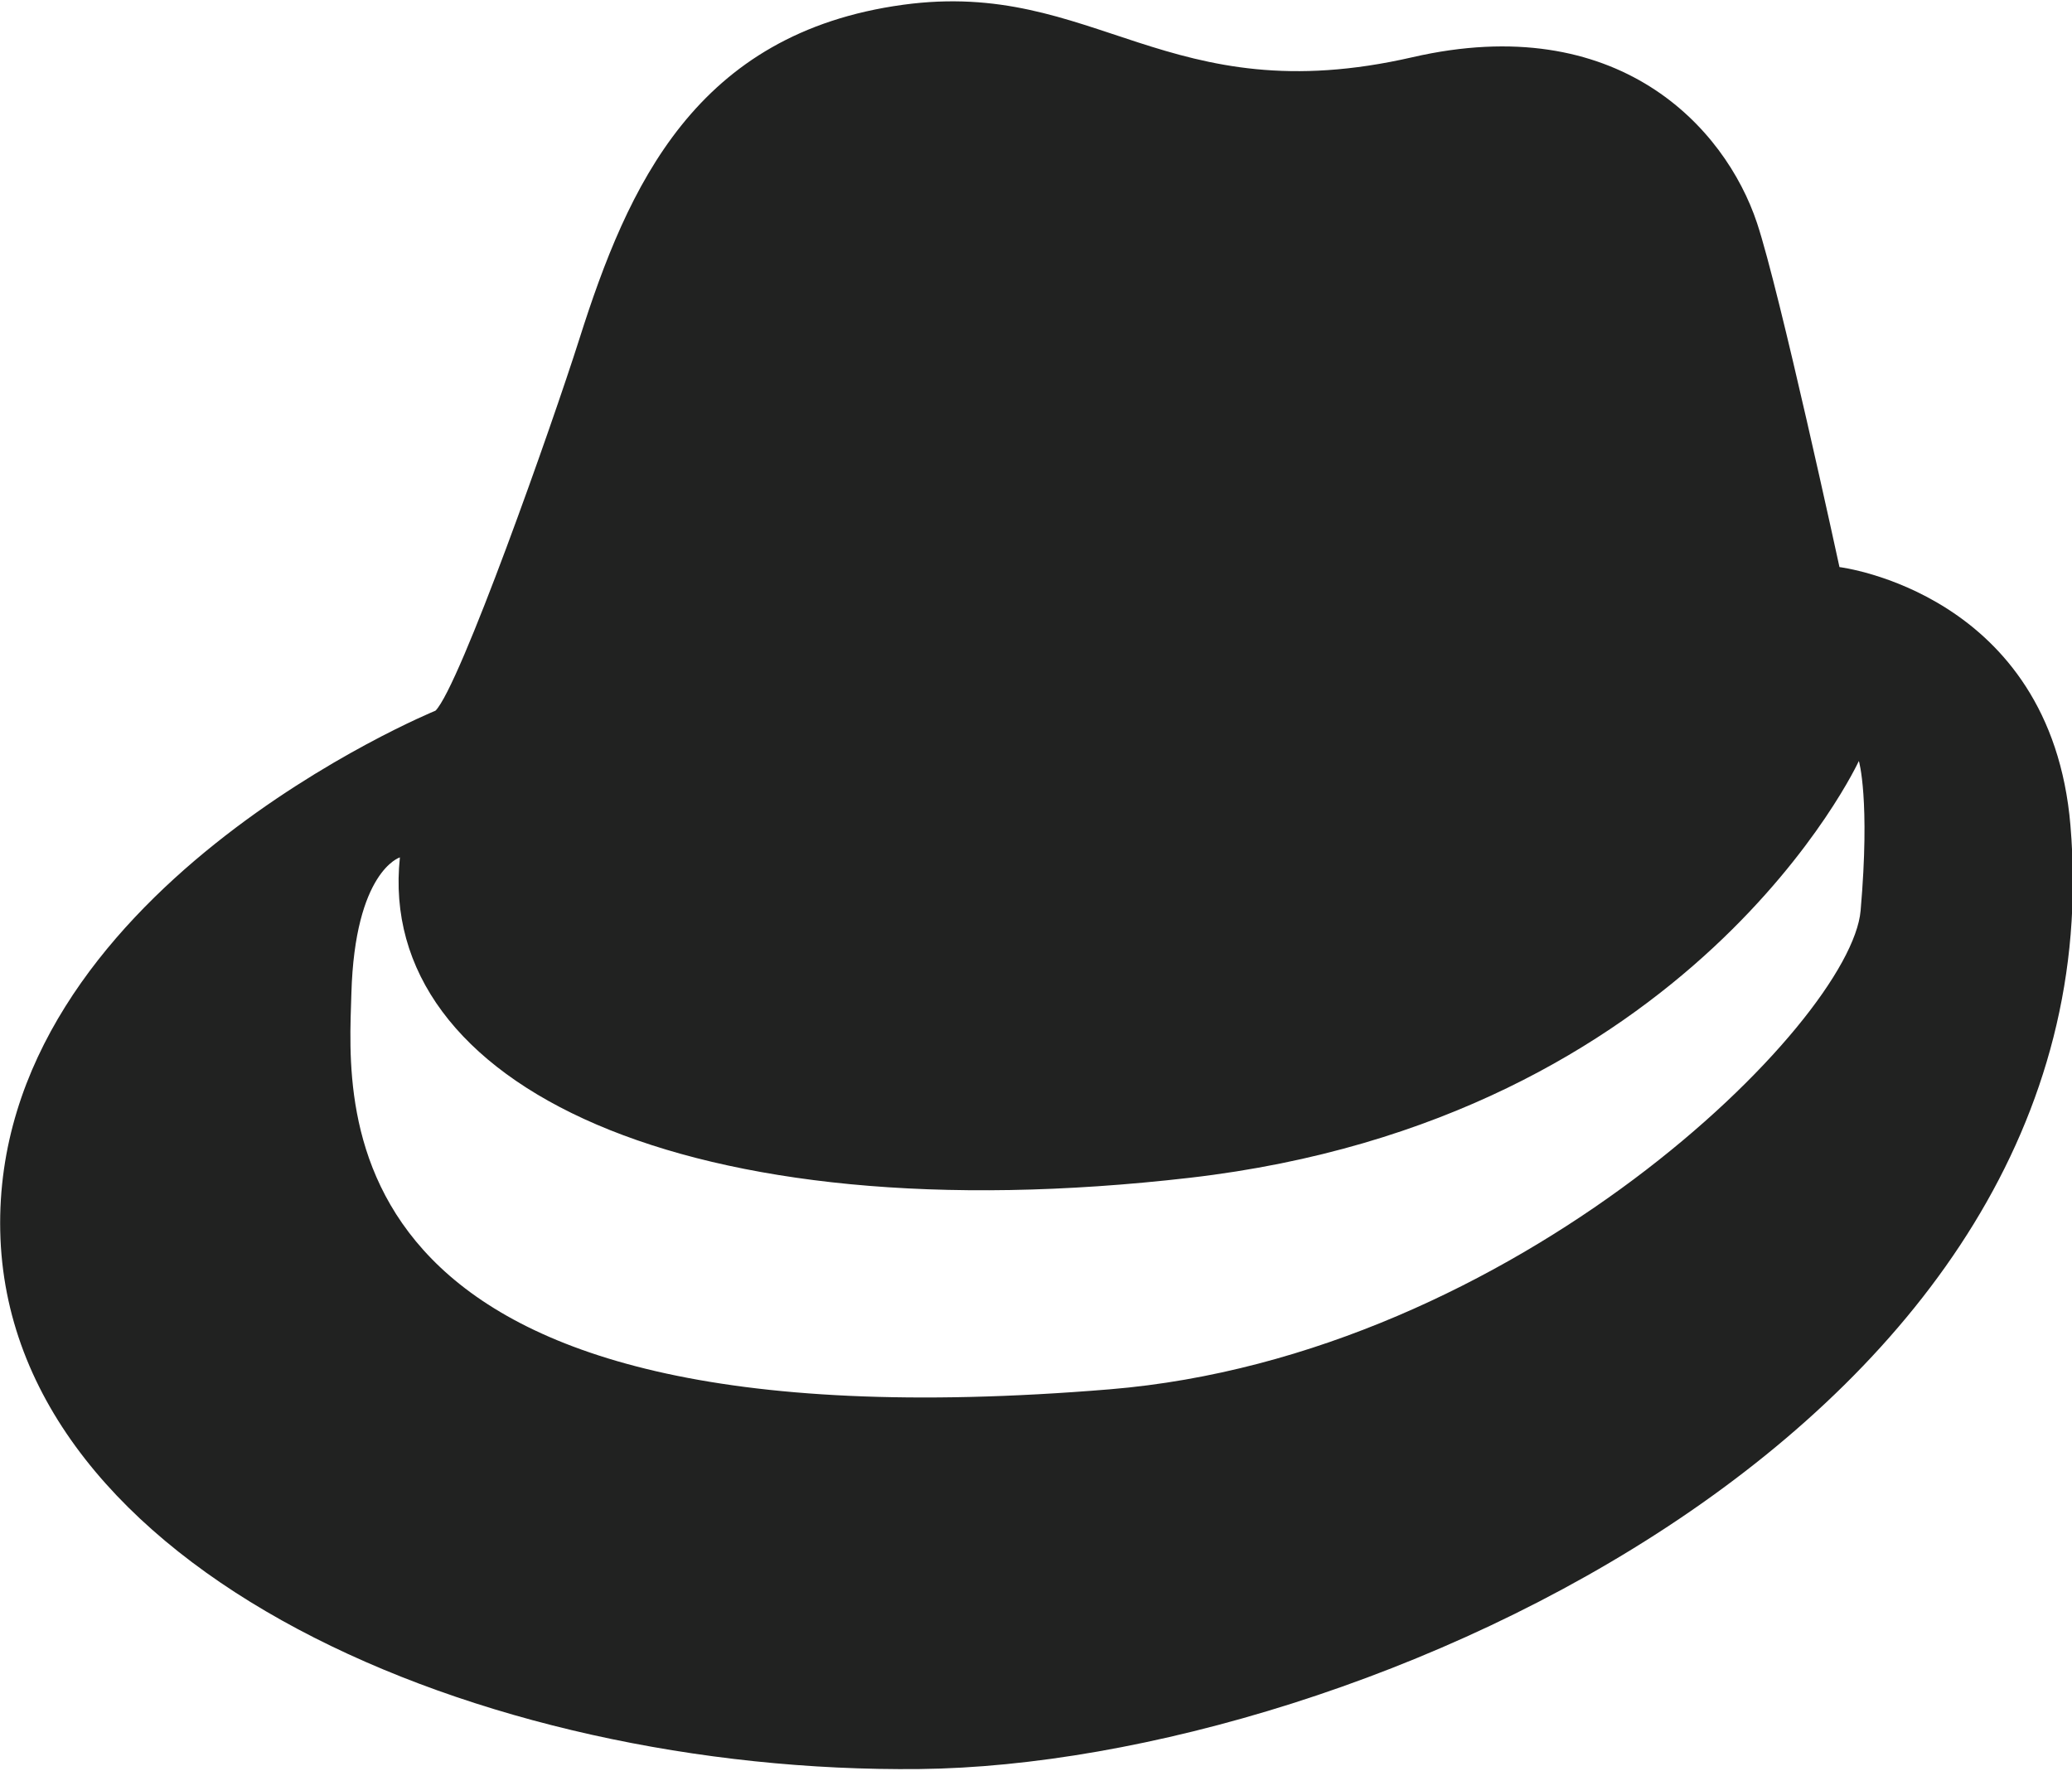<?xml version="1.0" encoding="utf-8"?>
<!-- Generator: Adobe Illustrator 16.0.0, SVG Export Plug-In . SVG Version: 6.00 Build 0)  -->
<!DOCTYPE svg PUBLIC "-//W3C//DTD SVG 1.1//EN" "http://www.w3.org/Graphics/SVG/1.1/DTD/svg11.dtd">
<svg version="1.1" id="Layer_1" xmlns="http://www.w3.org/2000/svg" xmlns:xlink="http://www.w3.org/1999/xlink" x="0px" y="0px"
	 width="251.5px" height="215px" viewBox="25.5 45.5 251.5 215" enable-background="new 25.5 45.5 251.5 215" xml:space="preserve">
<path fill="#212221" d="M276.811,145.699c-2.388-28.254-28.035-31.36-28.035-31.36s-7.248-33.476-10.01-41.775
	c-3.873-11.63-16.896-25.847-41.813-20.12c-29.854,6.86-38.471-9.552-61.816-6.368c-25.235,3.44-33.428,22.021-39.326,40.611
	c-3.281,10.34-14.509,42.142-17.451,45.083c0,0-53.688,21.985-52.831,63.167c0.857,41.185,58.233,65.894,111.617,65.307
	C190.531,259.657,282.93,218.098,276.811,145.699z M251.341,156.047c-1.179,13.533-41.841,54.029-91.133,58.102
	c-96.305,7.961-92.455-34.123-92.057-48.049c0.422-14.865,5.889-16.523,5.889-16.523c-2.942,27.593,34.712,45.953,95.88,38.895
	c61.166-7.063,81.21-50.599,81.21-50.599S252.518,142.514,251.341,156.047z"/>
</svg>
